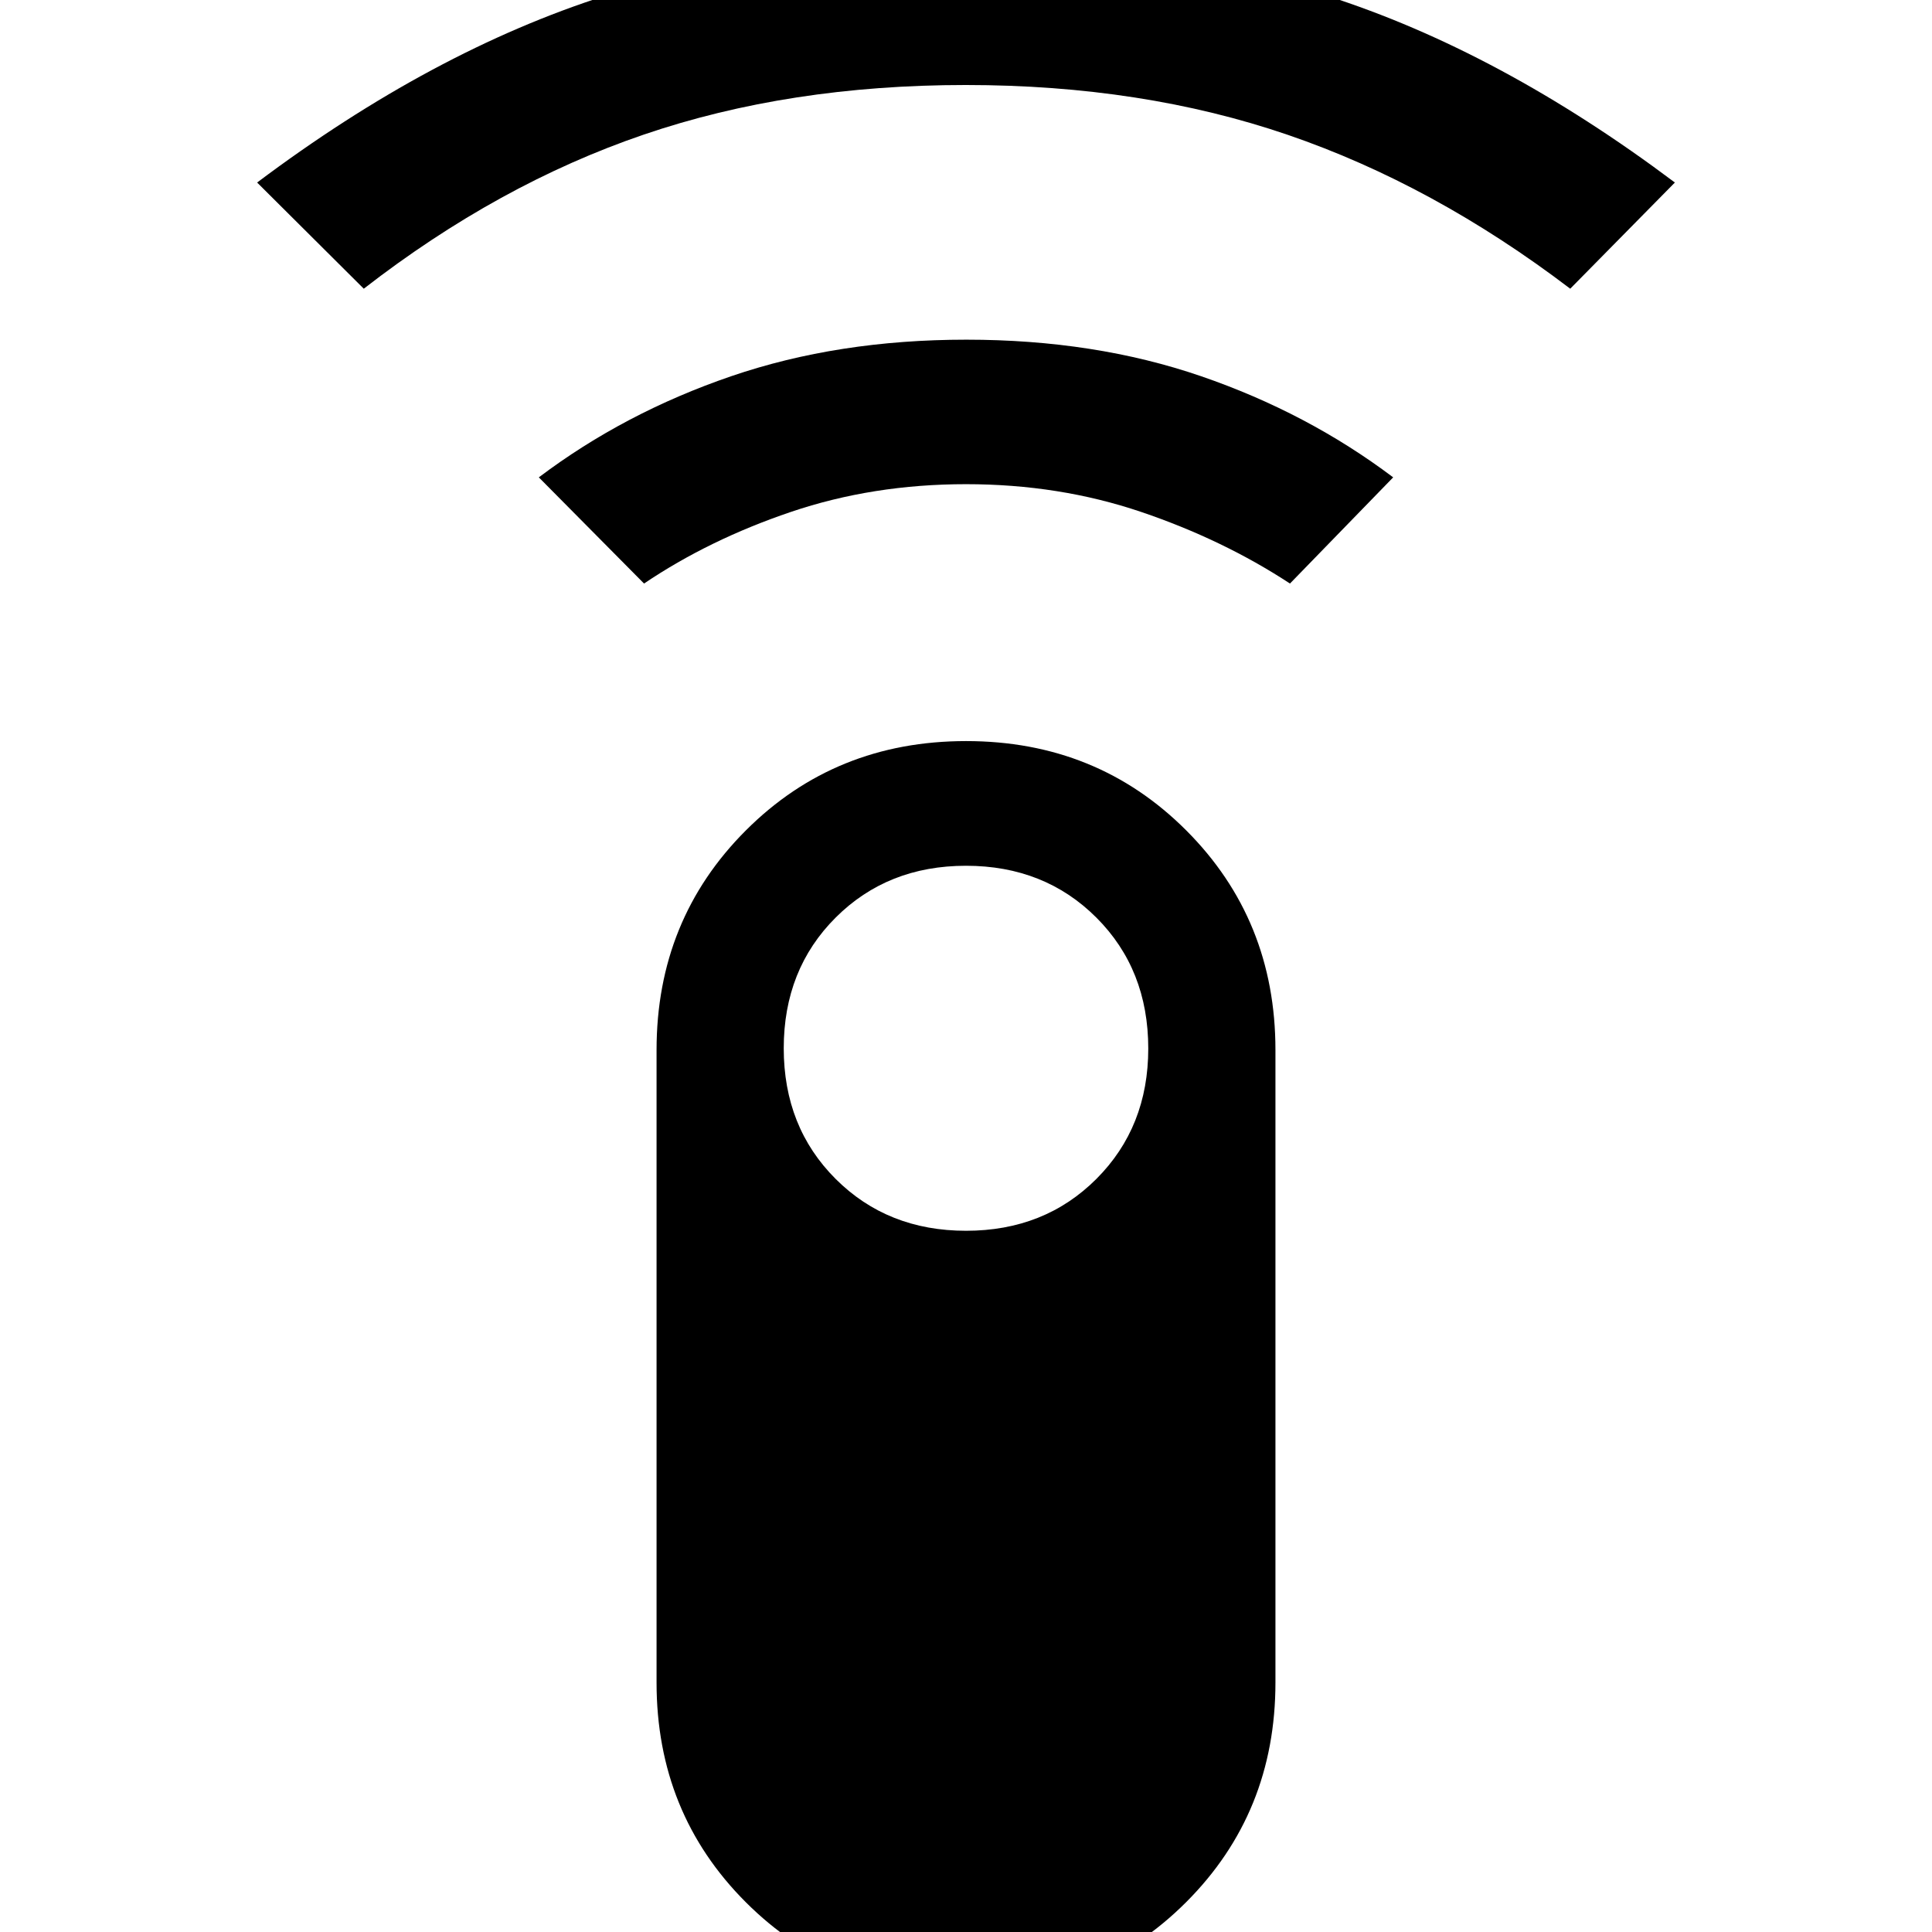 <svg xmlns="http://www.w3.org/2000/svg" height="48" viewBox="0 -960 960 960" width="48"><path d="m180.761-816.543-53-52.761q87.087-65.37 173.027-92.815 85.939-27.446 179.282-27.446 93.343 0 179.212 27.446 85.87 27.445 172.957 92.815l-52 52.761q-67.848-51.609-140.22-76.413-72.373-24.805-160.141-24.805-87.769 0-159.969 24.635-72.2 24.634-139.148 76.583Zm139.261 146.5-52.283-52.761q42.515-32.087 95.567-50.25 53.053-18.163 116.865-18.163t116.668 18.163q52.857 18.163 95.422 50.25l-51.283 52.761q-33.282-21.805-73.967-35.587-40.685-13.783-87.011-13.783-46.326 0-87.011 13.783-40.685 13.782-72.967 35.587ZM479.949 29.565q-65.038 0-109.374-44.372-44.336-44.371-44.336-109.15v-314.282q0-64.779 44.387-109.15 44.387-44.372 109.425-44.372t109.374 44.372q44.336 44.371 44.336 109.15v314.282q0 64.778-44.387 109.15T479.949 29.565Zm.081-378q39.013 0 64.774-25.782 25.761-25.782 25.761-64.783 0-39.283-25.782-65.044-25.781-25.761-64.783-25.761t-64.783 25.761q-25.782 25.761-25.782 64.924 0 39.163 25.79 64.924 25.791 25.761 64.805 25.761Z"/></svg>